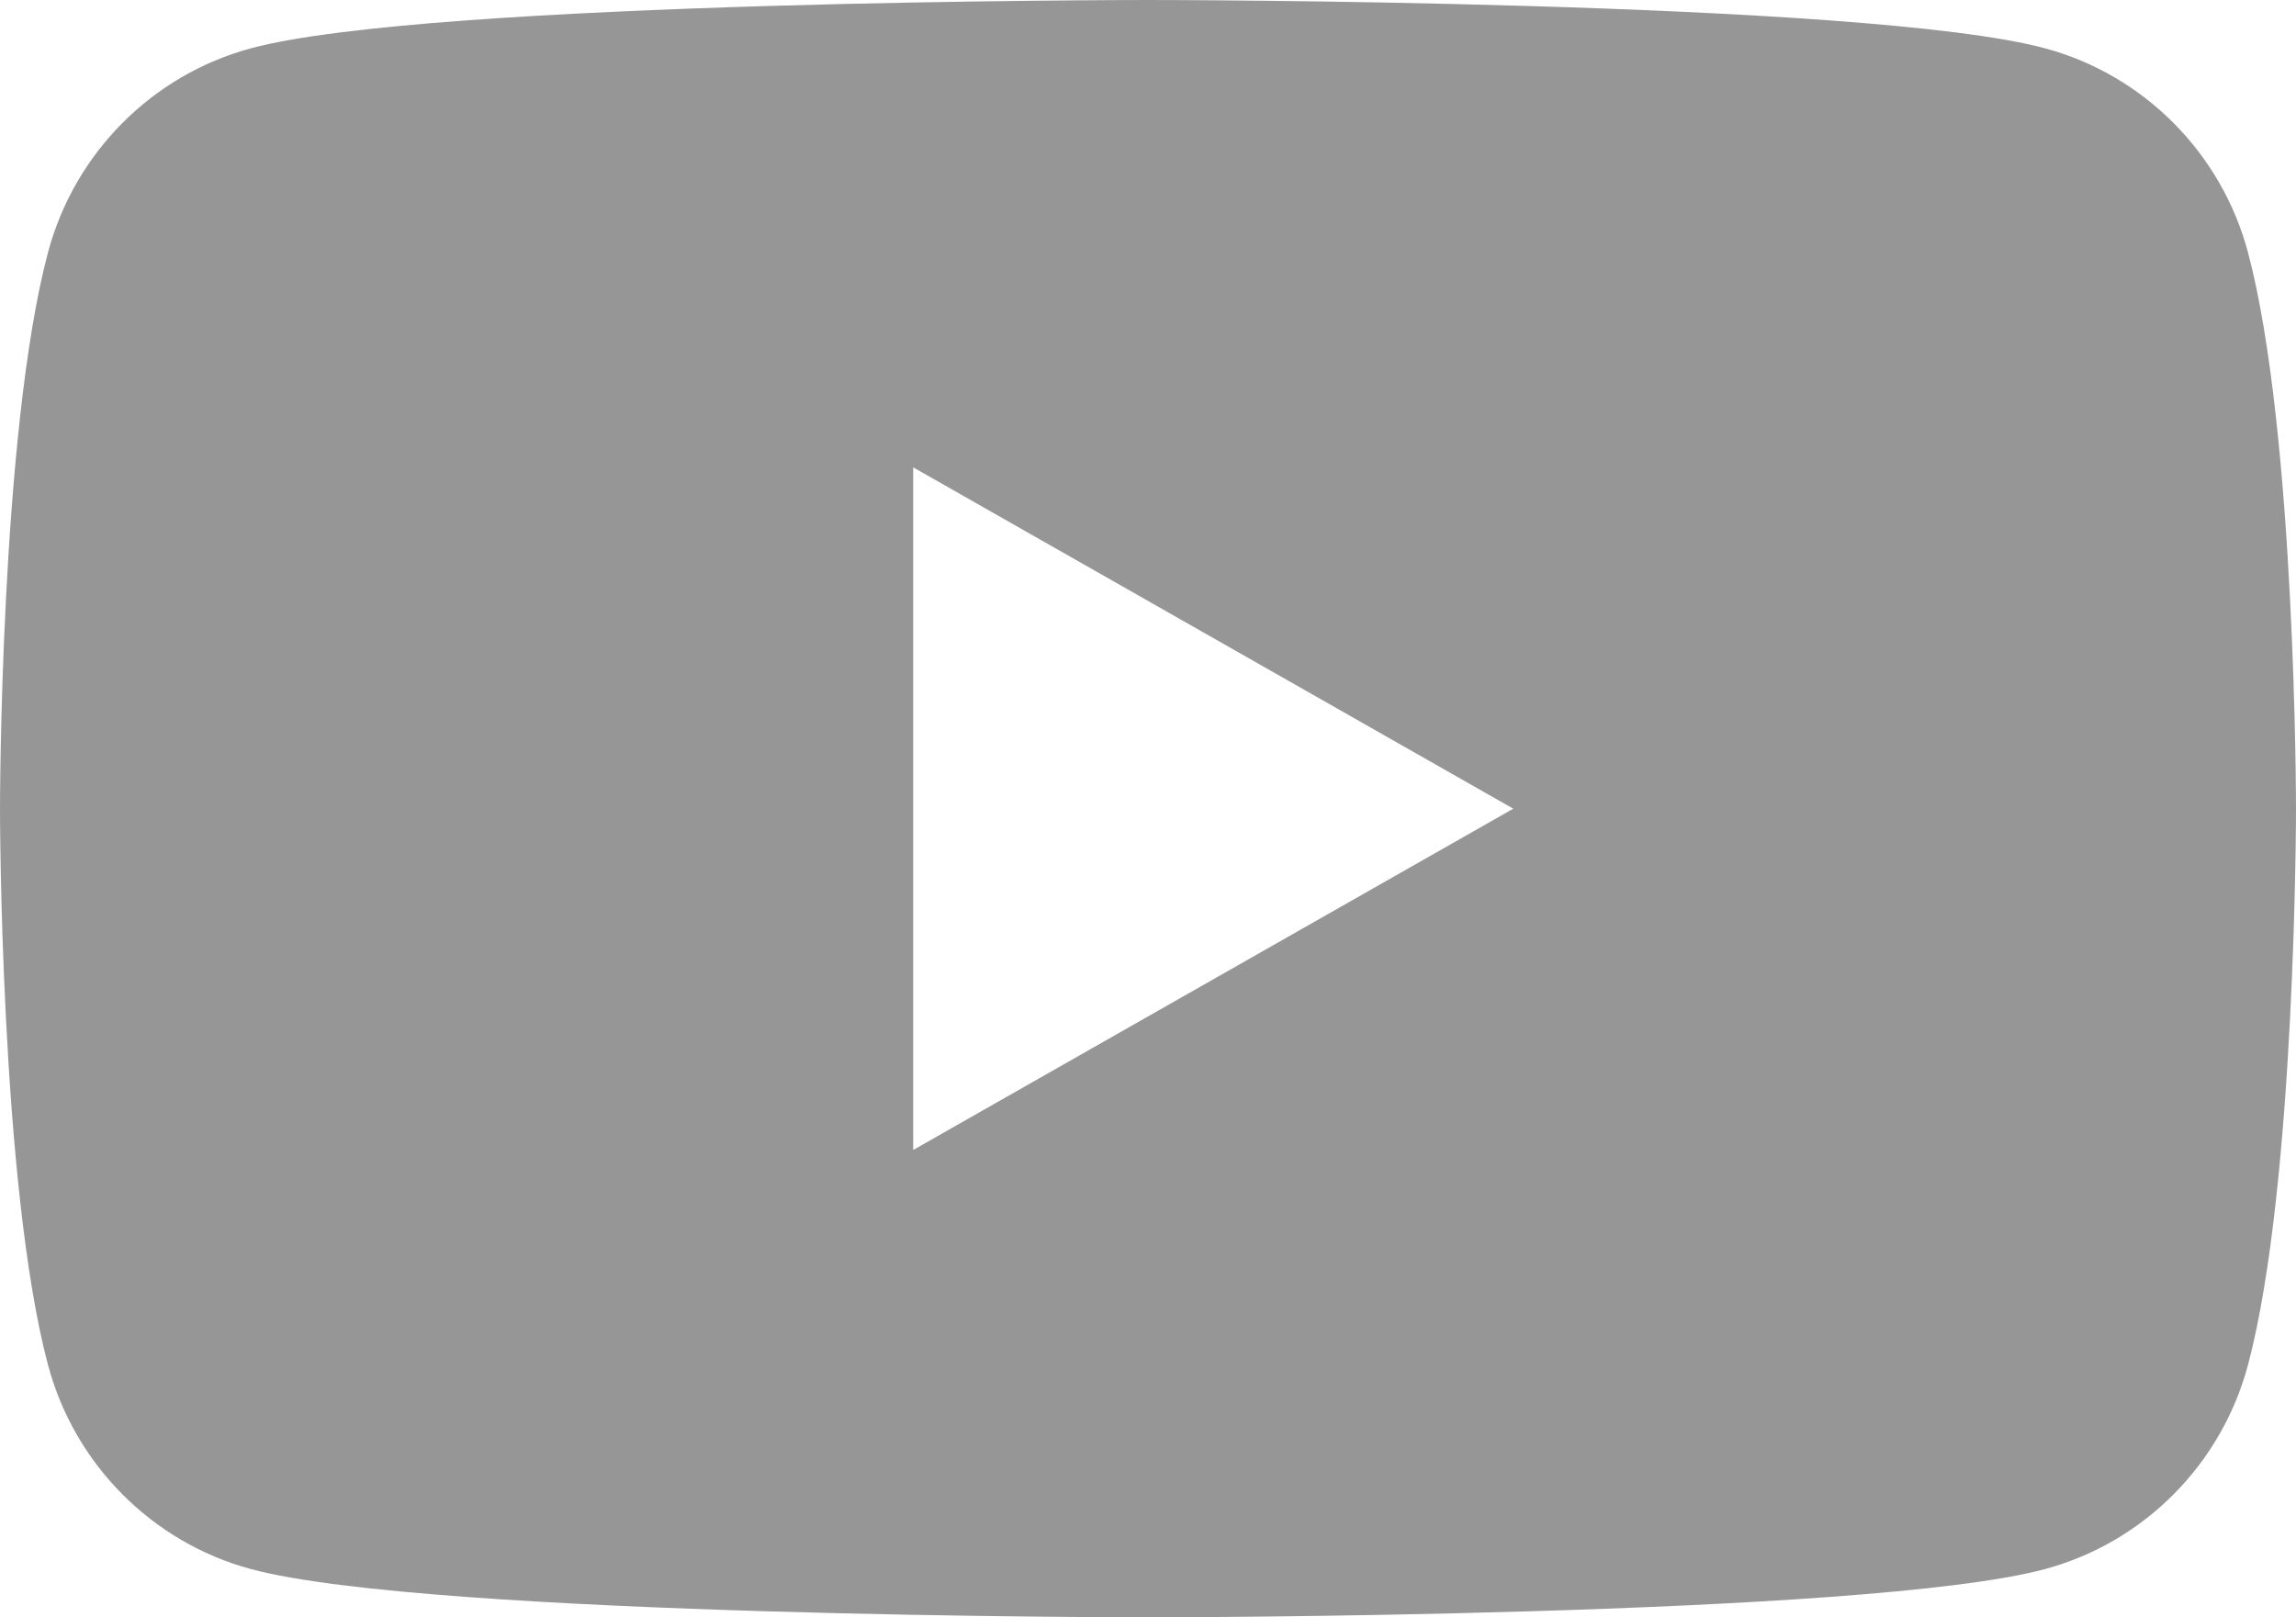 <?xml version="1.0" encoding="utf-8"?>
<!-- Generator: Adobe Illustrator 16.0.0, SVG Export Plug-In . SVG Version: 6.00 Build 0)  -->
<!DOCTYPE svg PUBLIC "-//W3C//DTD SVG 1.1//EN" "http://www.w3.org/Graphics/SVG/1.1/DTD/svg11.dtd">
<svg version="1.1" id="Ebene_1" xmlns="http://www.w3.org/2000/svg" xmlns:xlink="http://www.w3.org/1999/xlink" x="0px" y="0px"
	 width="176px" height="123.984px" viewBox="0 0 176 123.984" enable-background="new 0 0 176 123.984" xml:space="preserve">
<path fill="#969696" d="M172.322,19.363c-2.024-7.621-7.988-13.623-15.561-15.66C143.037,0,88,0,88,0S32.963,0,19.238,3.702
	C11.665,5.74,5.701,11.741,3.677,19.363C0,33.177,0,62,0,62s0,28.822,3.677,42.637c2.024,7.622,7.988,13.624,15.561,15.662
	C32.963,124,88,124,88,124s55.037,0,68.762-3.701c7.572-2.038,13.536-8.04,15.561-15.662C176,90.823,176,62,176,62
	S176,33.177,172.322,19.363z M70,88.169V35.831l46,26.17L70,88.169z"/>
</svg>
